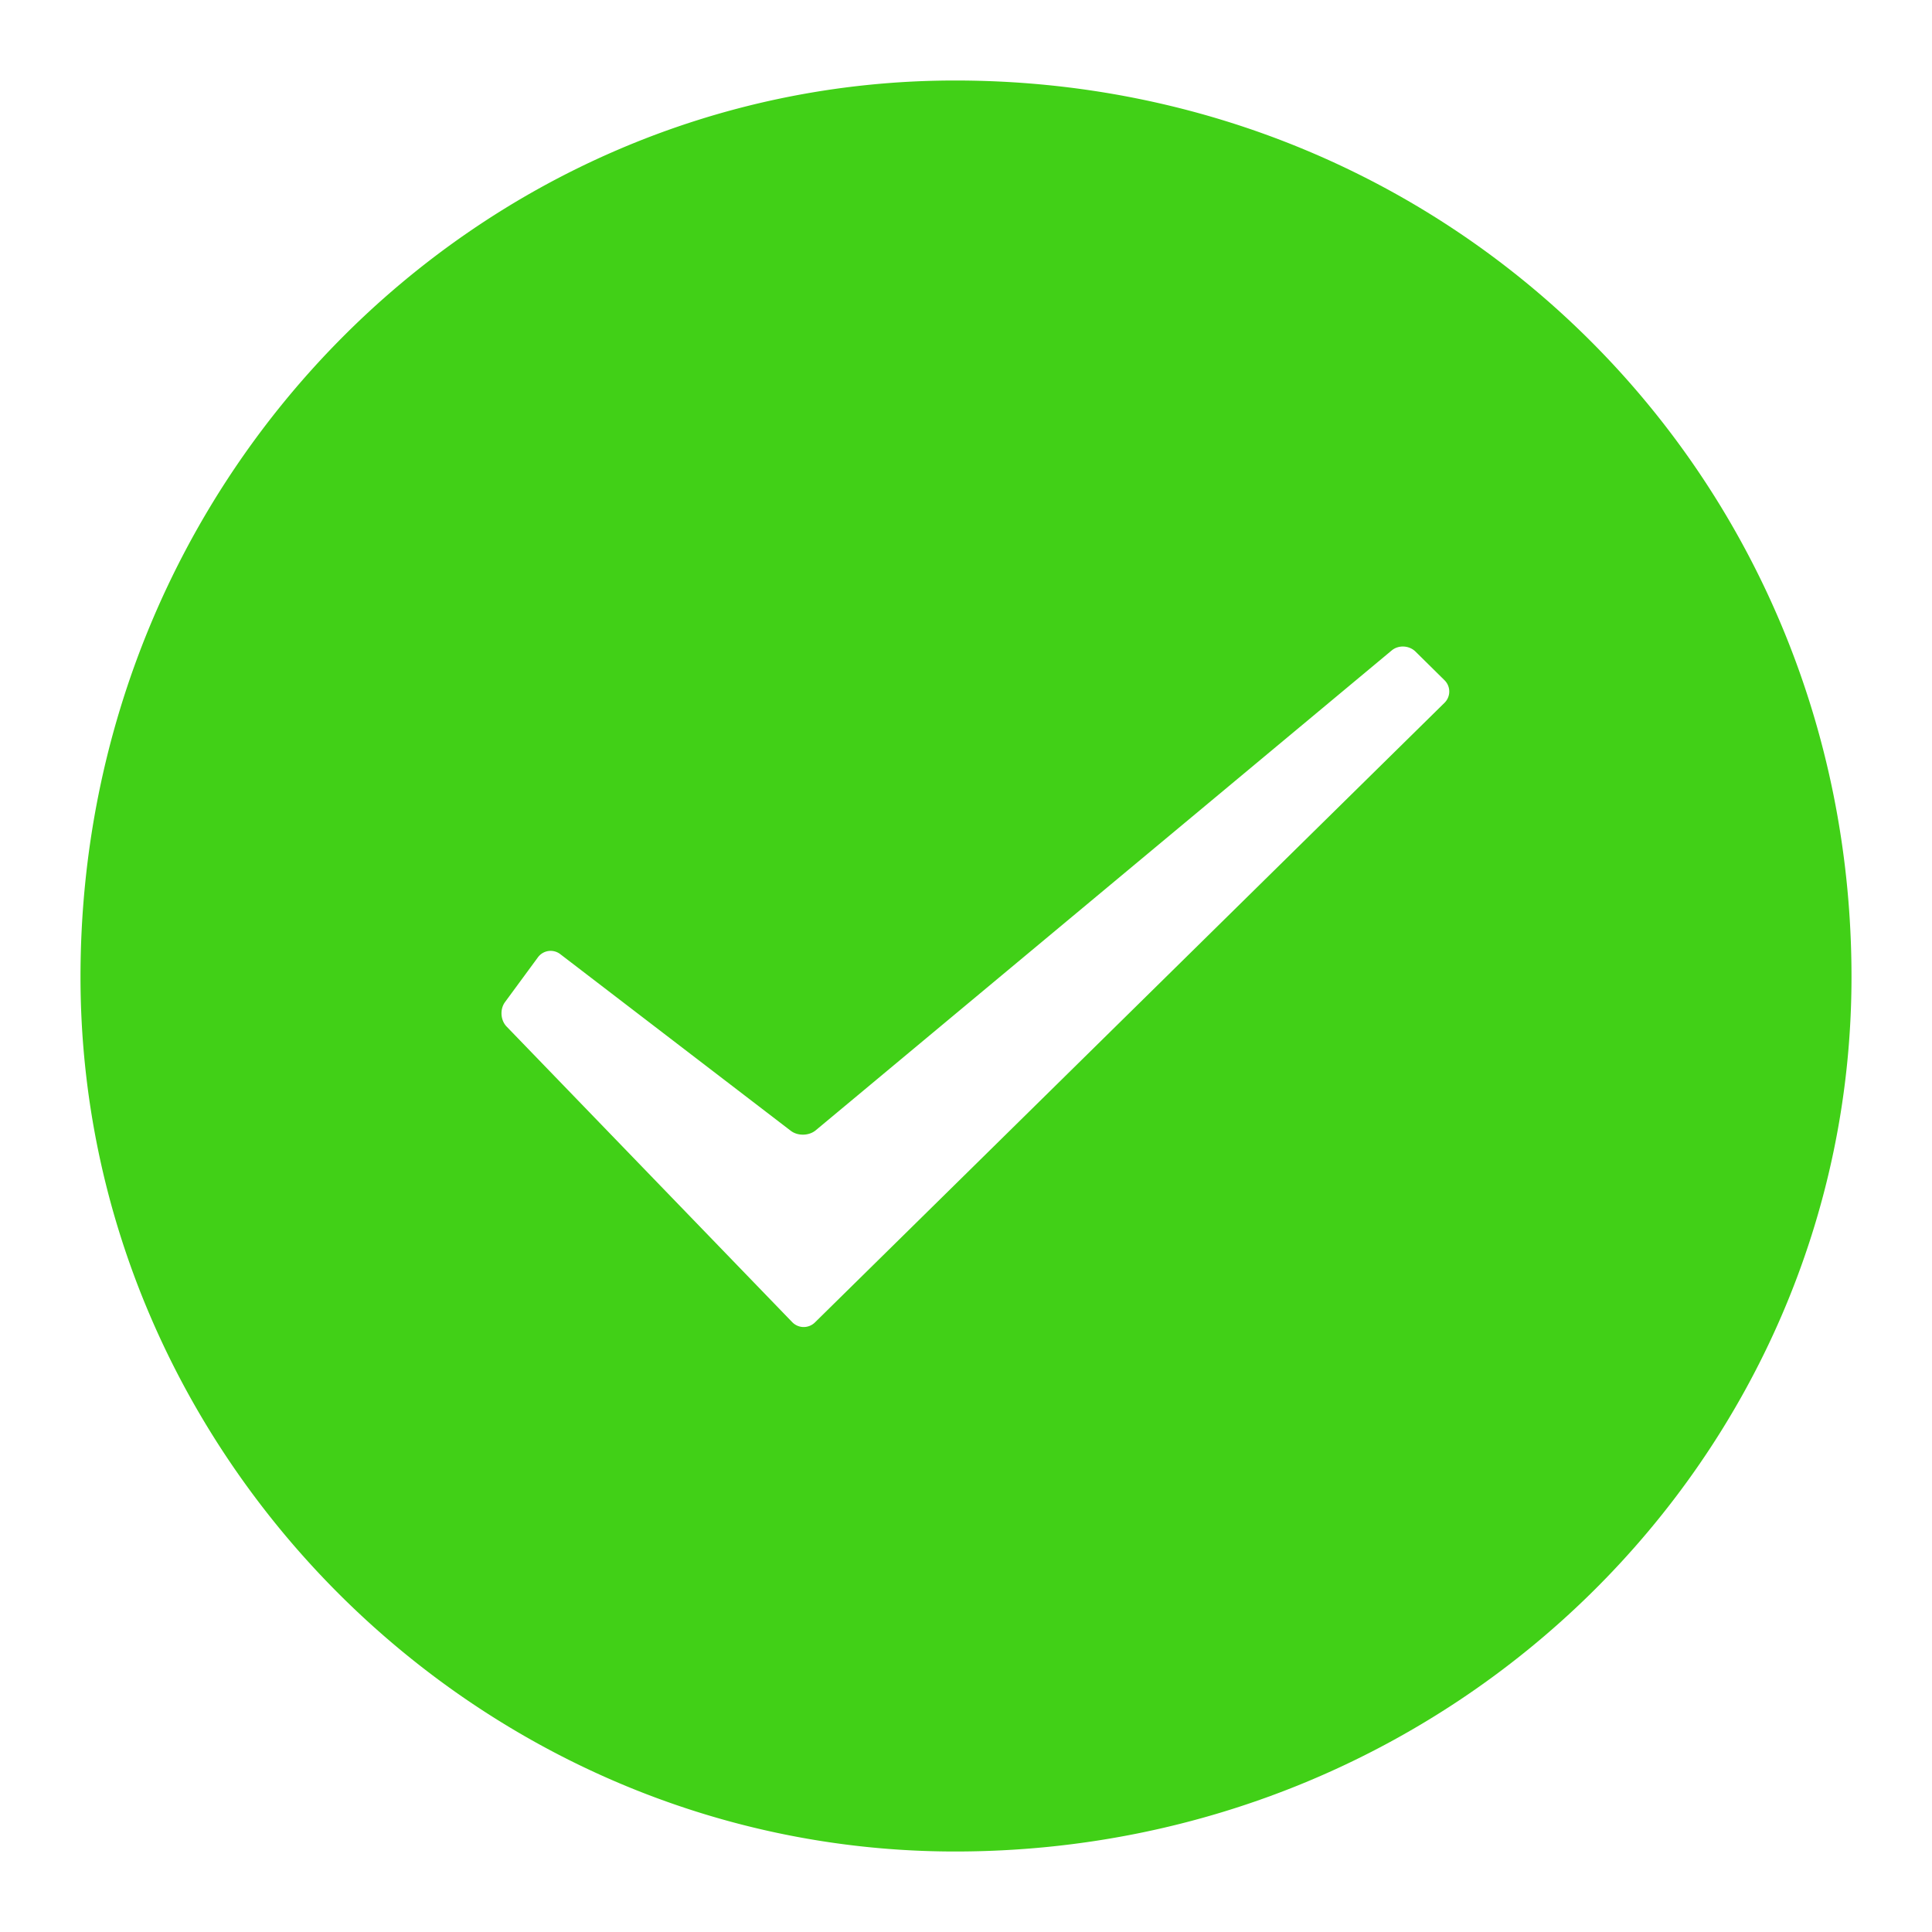 <svg width="120" height="120" viewBox="0 0 120 120" xmlns="http://www.w3.org/2000/svg"><title>完成120</title><path d="M115 60.679C115 90.376 90.376 115 59.321 115 29.624 115 5 90.376 5 60.679 5 29.624 29.624 5 59.321 5 90.376 5 115 29.624 115 60.679zm-83.532 3.084L49.21 82.125a.992.992 0 0 0 1.405.015L89.72 43.654a.982.982 0 0 0-.004-1.409l-1.796-1.773c-.395-.39-1.057-.423-1.478-.072L50.666 70.205c-.417.347-1.115.364-1.55.03L34.792 59.258a.98.98 0 0 0-1.38.202l-2.044 2.78c-.328.447-.283 1.127.1 1.523z" fill="#41D017" fill-rule="evenodd"/></svg>